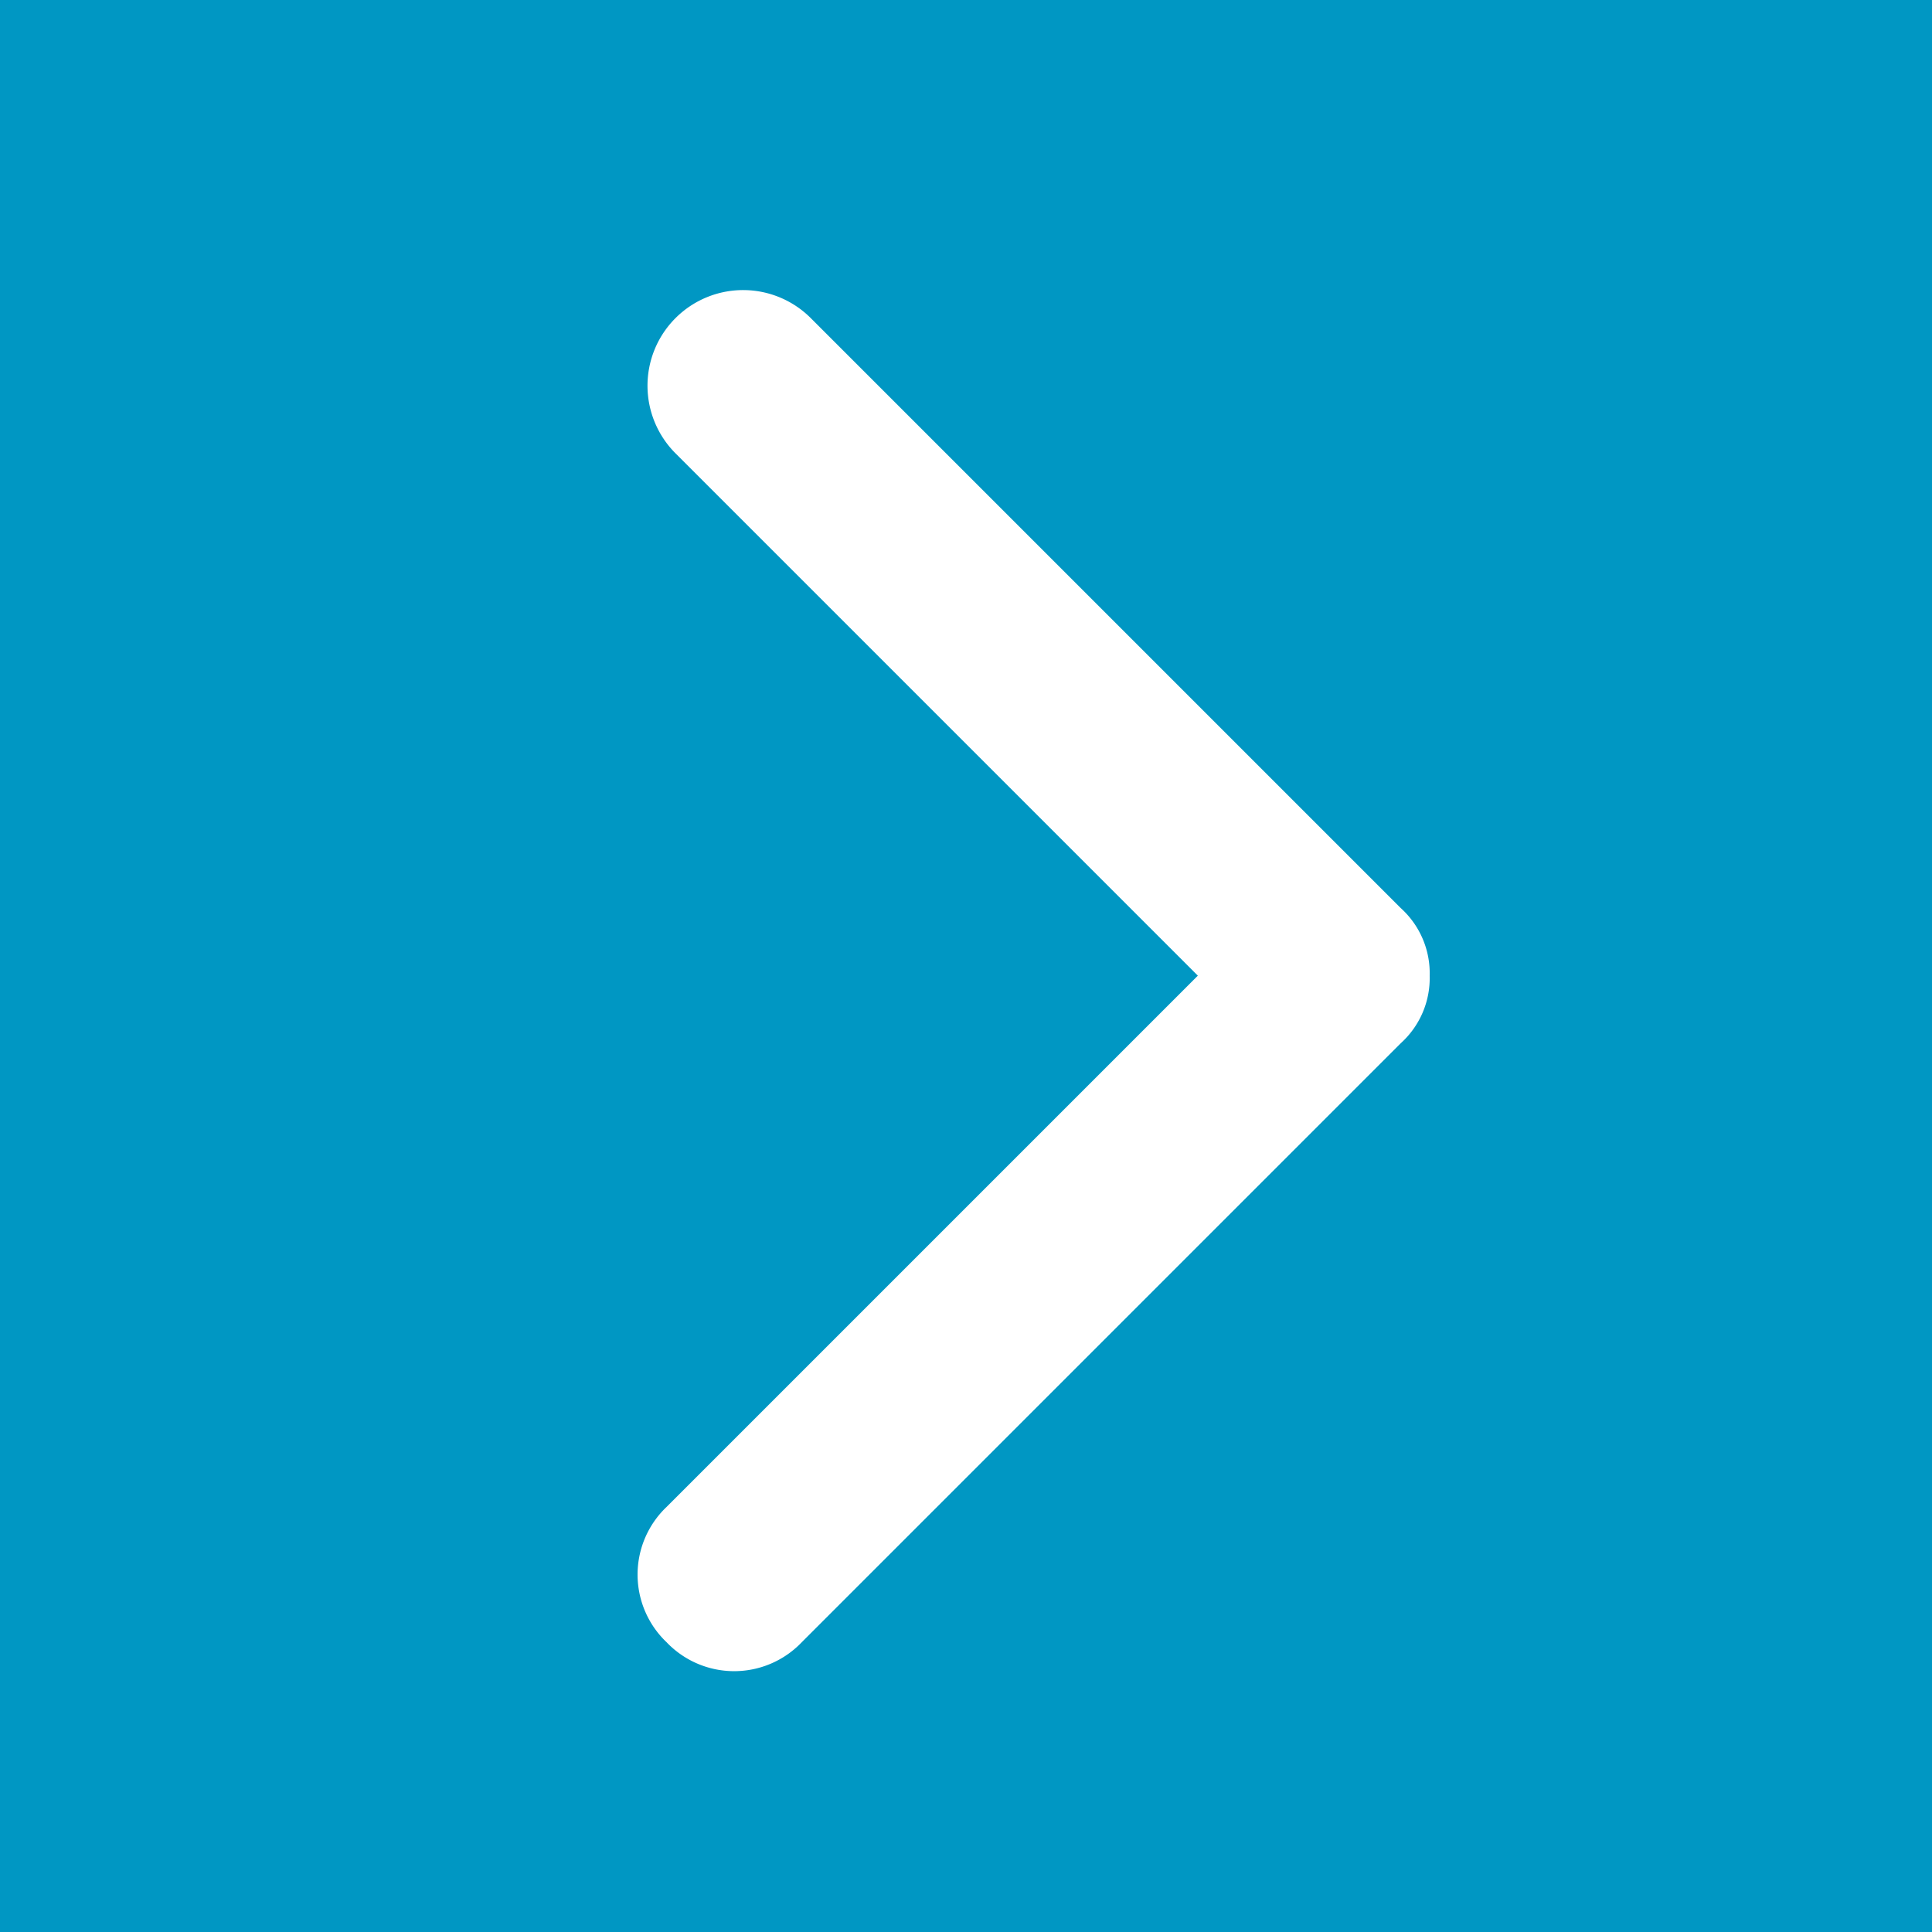 <svg xmlns="http://www.w3.org/2000/svg" width="20" height="20"><path fill="#0097c3" d="M20 20H0V0h20z"/><path d="M14.8 10.1a.908.908 0 01-.3.7L8.3 17a.967.967 0 01-1.4 0 .967.967 0 010-1.4l5.5-5.5L7 4.7a.99.99 0 111.4-1.4l6.1 6.1a.908.908 0 01.3.7z" fill="#fff"/></svg>